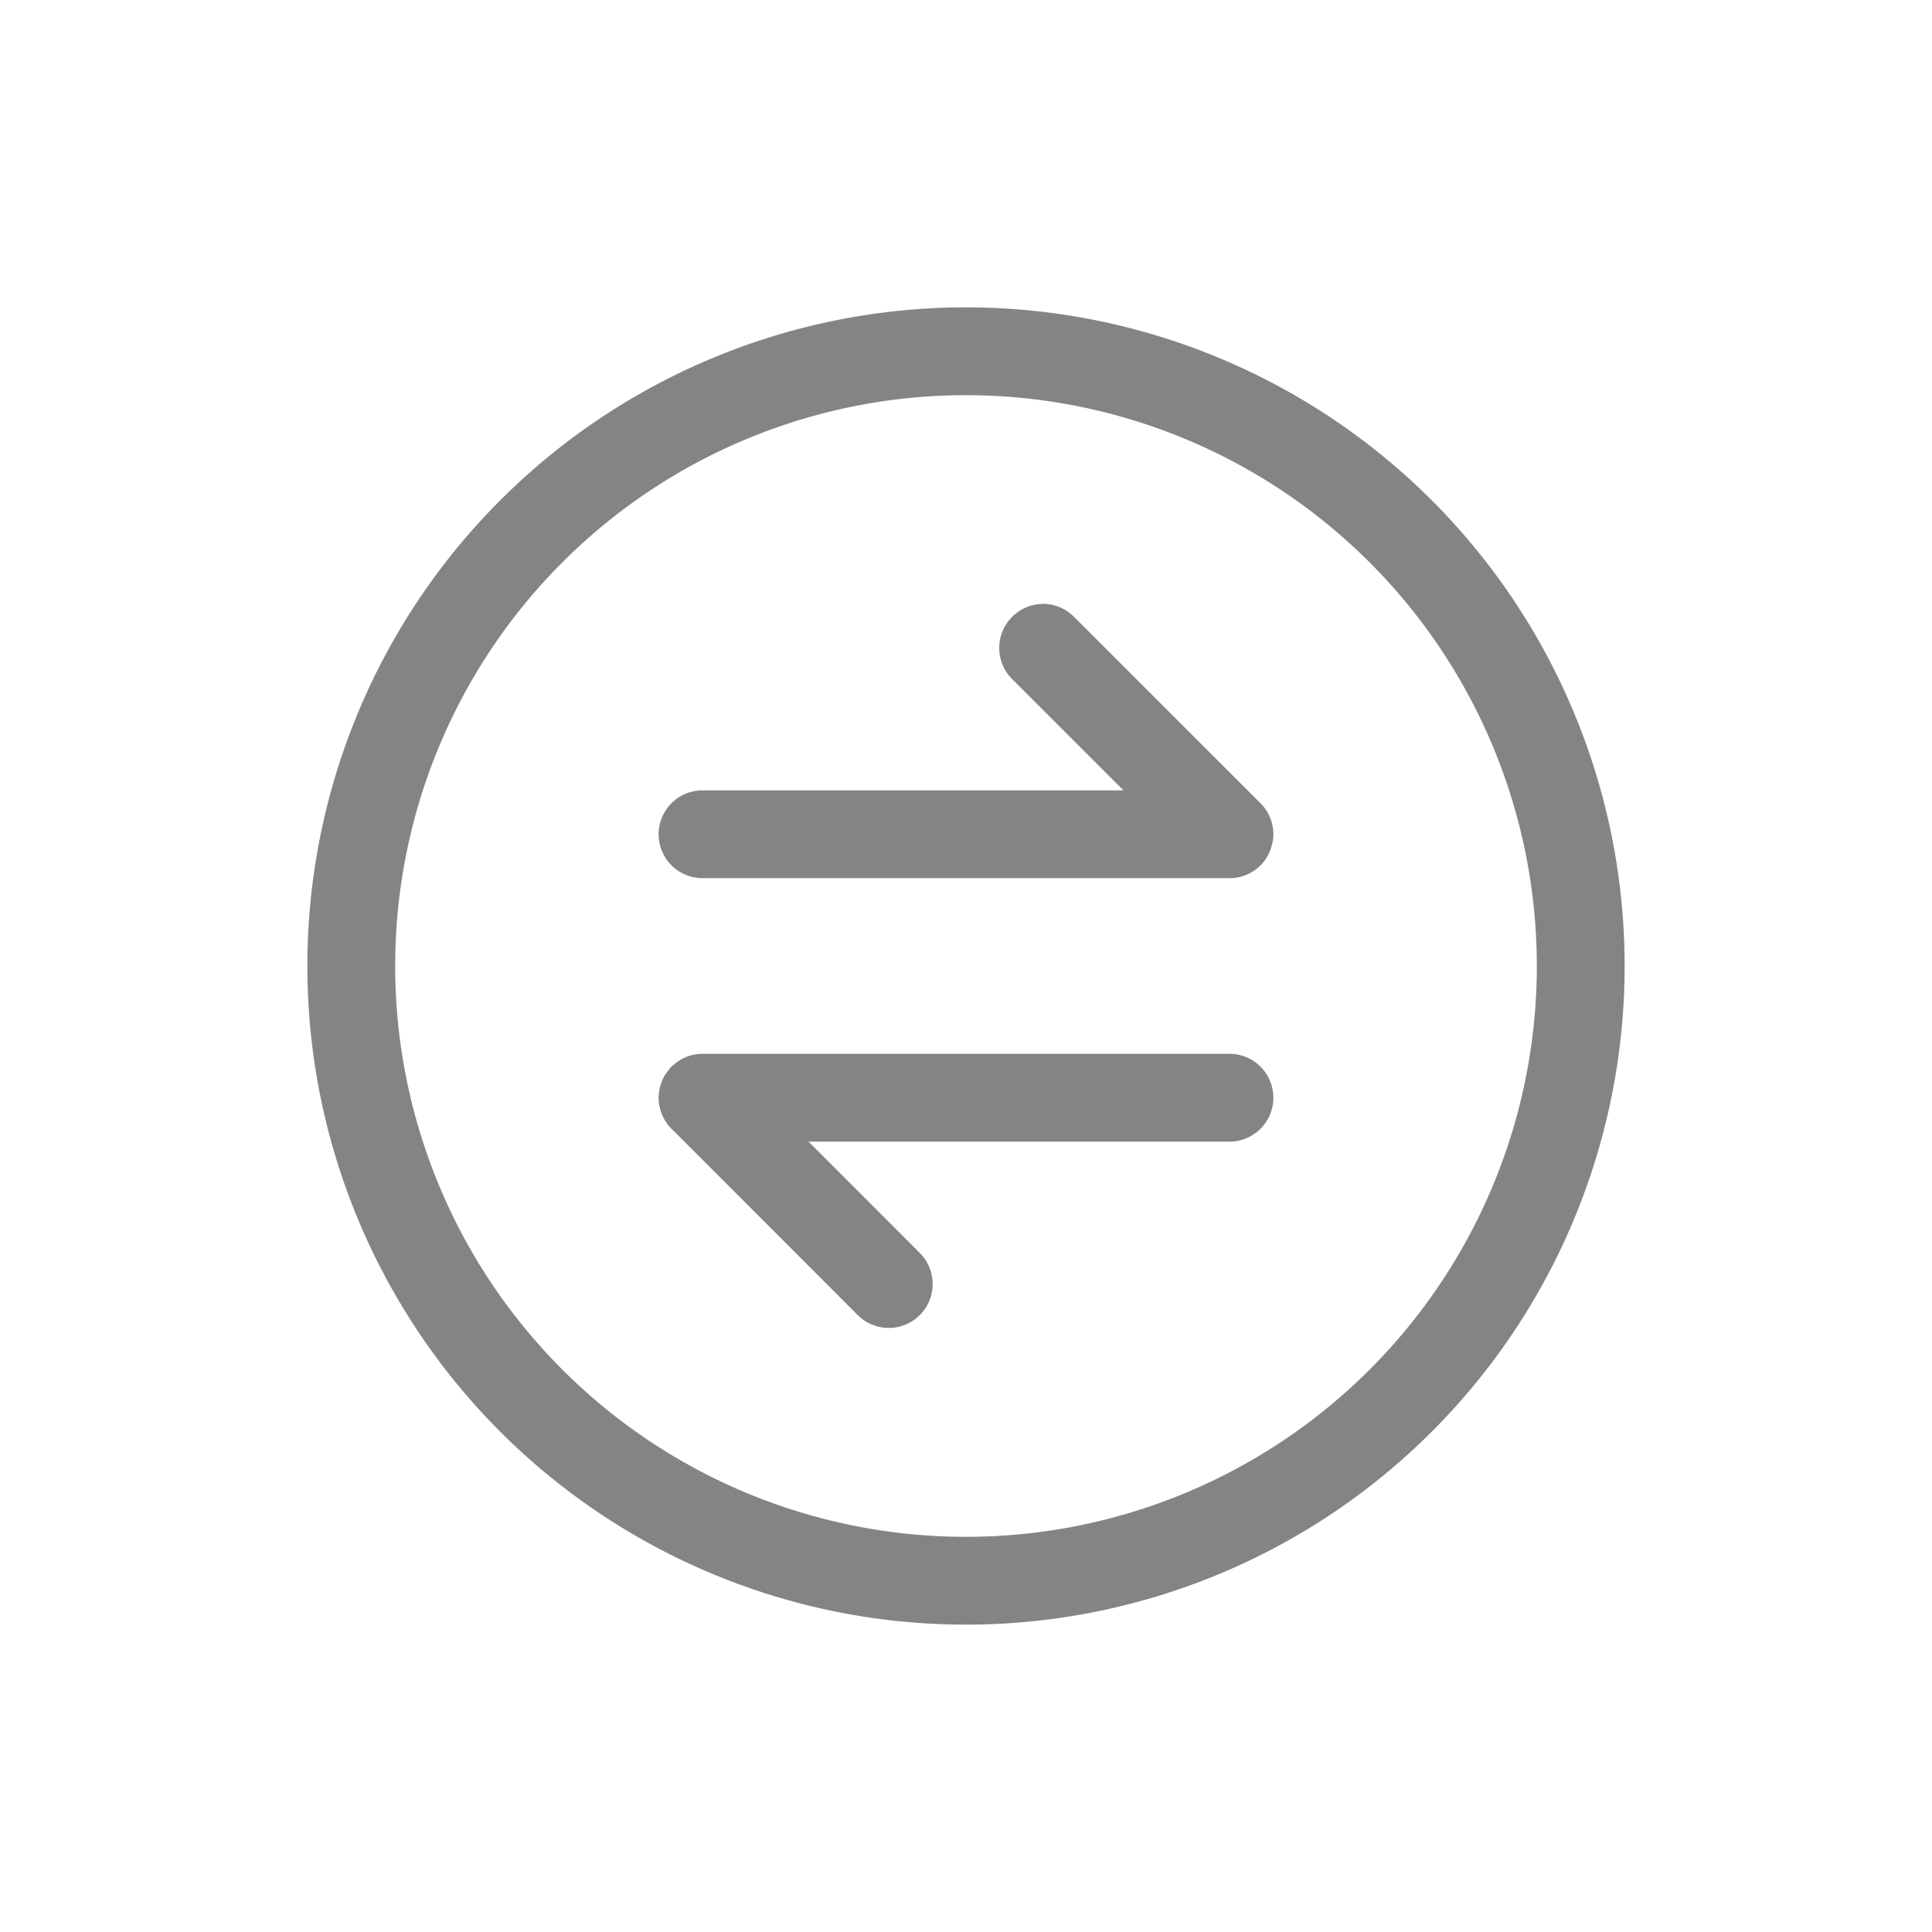 <svg xmlns="http://www.w3.org/2000/svg" width="22" height="22">
    <path fill="currentColor" fill-opacity=".7" d="M10.943 3.5A7.5 7.5 0 0 0 3.5 11a7.5 7.5 0 0 0 7.5 7.5 7.5 7.5 0 0 0 7.5-7.5A7.5 7.5 0 0 0 11 3.5a7.5 7.5 0 0 0-.057 0zm.004 1a6.5 6.5 0 0 1 .053 0 6.5 6.5 0 0 1 6.5 6.5 6.5 6.5 0 0 1-6.5 6.5A6.5 6.5 0 0 1 4.5 11a6.5 6.5 0 0 1 6.447-6.5zm.932 2.377a.5.5 0 0 0-.354.148.499.499 0 0 0 0 .707L12.793 9H8a.499.499 0 1 0 0 1h6a.498.498 0 0 0 .418-.225l.021-.037.004-.006c.003-.004.003-.01.006-.015a.491.491 0 0 0 .04-.121l.009-.045v-.004a.514.514 0 0 0-.055-.28l-.004-.005a.492.492 0 0 0-.021-.037l-.004-.004-.01-.016-.018-.023c-.01-.013-.022-.024-.033-.036l-2.121-2.12a.5.5 0 0 0-.353-.15zM7.999 12a.498.498 0 0 0-.216.05l-.016.007c-.002 0-.004.002-.006.004-.012.006-.025.015-.037.023a.493.493 0 0 0-.11.098l-.001.004a.515.515 0 0 0-.03.039l-.001.002a.498.498 0 0 0-.022.035l-.01.021a.496.496 0 0 0-.027.069l-.002.007a.492.492 0 0 0-.002.278l.002.006.002.006c.004.013.008.027.014.04l.01.022c.003.007.005.014.01.022 0 .002.002.003.003.005l.022.038.004.003a.526.526 0 0 0 .027.038l.002.002a.48.48 0 0 0 .031.035l.035.033 2.086 2.088a.499.499 0 1 0 .707-.707L9.207 13H14a.499.499 0 1 0 0-1H8z" color="#050505" style="color:#050505;opacity:.7"/>
</svg>

